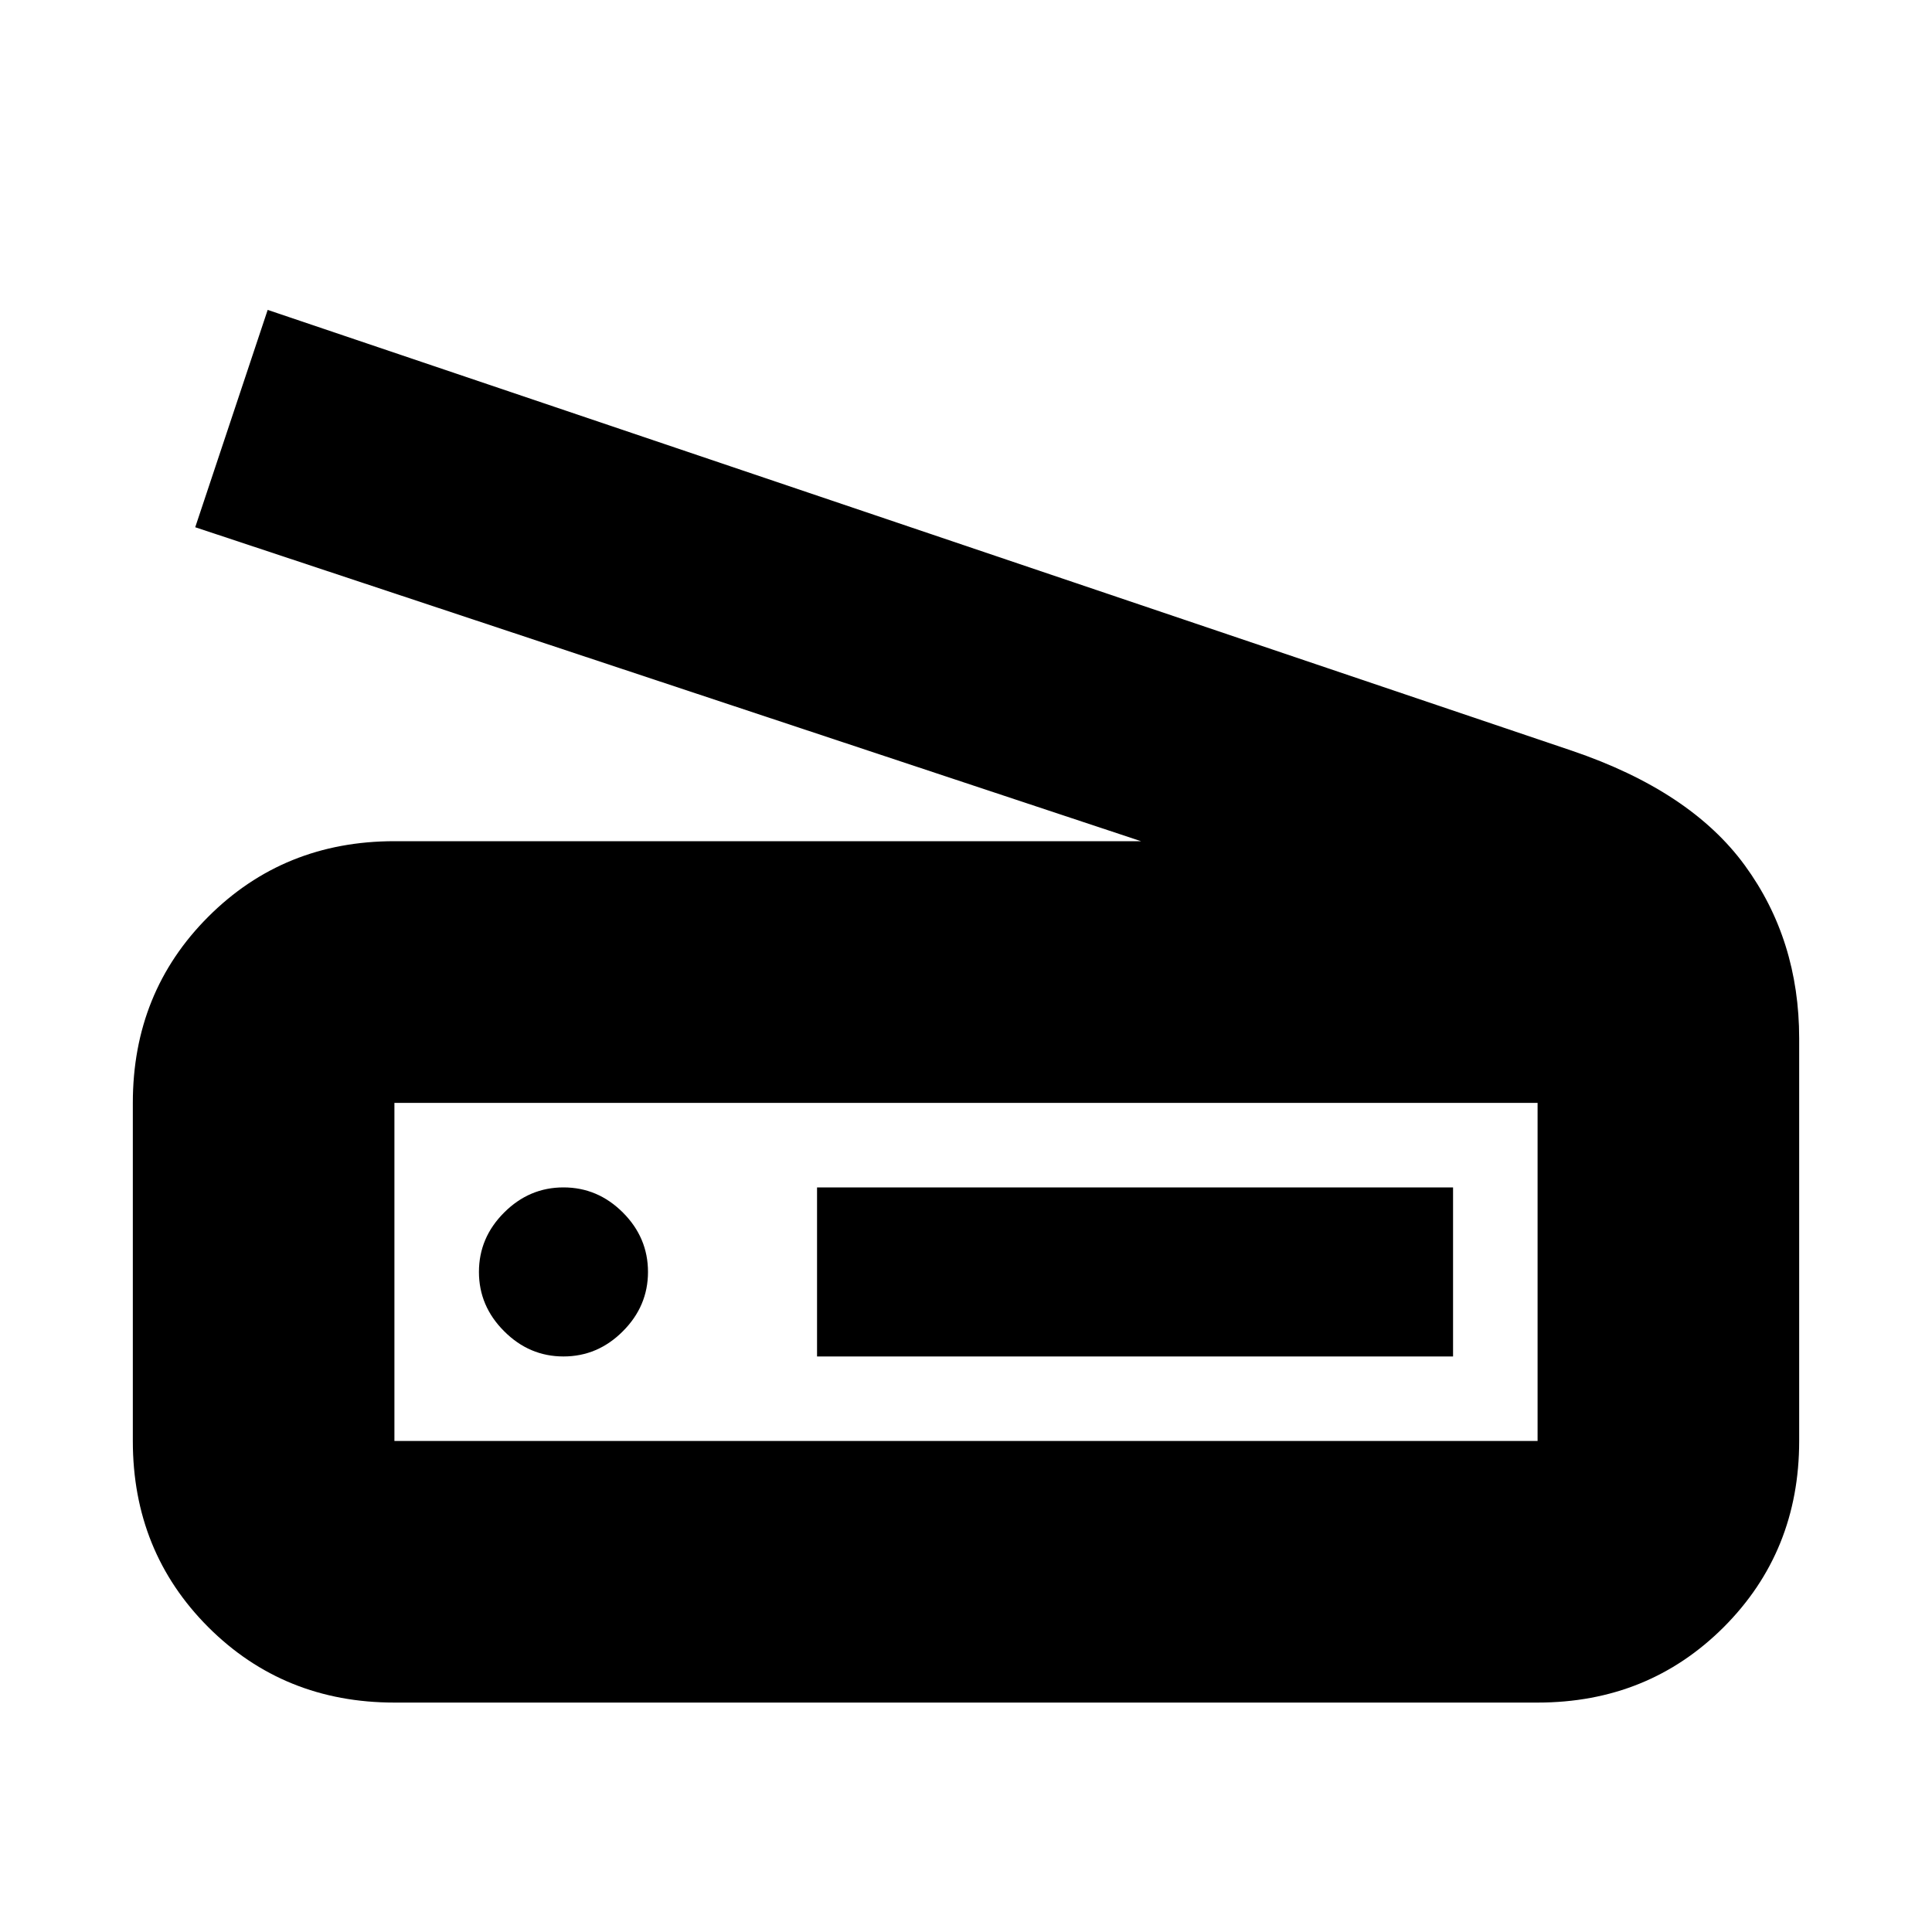 <svg xmlns="http://www.w3.org/2000/svg" height="20" width="20"><path d="M11.812 8.708 2.021 5.458 2.771 3.208 16.271 7.771Q17.5 8.188 18.062 8.958Q18.625 9.729 18.625 10.75V14.917Q18.625 16.062 17.844 16.844Q17.062 17.625 15.917 17.625H4.083Q2.938 17.625 2.156 16.844Q1.375 16.062 1.375 14.917V11.417Q1.375 10.271 2.156 9.49Q2.938 8.708 4.083 8.708ZM15.917 14.917Q15.917 14.917 15.917 14.917Q15.917 14.917 15.917 14.917V11.417Q15.917 11.417 15.917 11.417Q15.917 11.417 15.917 11.417H4.083Q4.083 11.417 4.083 11.417Q4.083 11.417 4.083 11.417V14.917Q4.083 14.917 4.083 14.917Q4.083 14.917 4.083 14.917ZM8.458 14.042H15.042V12.292H8.458ZM5.833 14.042Q6.188 14.042 6.448 13.781Q6.708 13.521 6.708 13.167Q6.708 12.812 6.448 12.552Q6.188 12.292 5.833 12.292Q5.479 12.292 5.219 12.552Q4.958 12.812 4.958 13.167Q4.958 13.521 5.219 13.781Q5.479 14.042 5.833 14.042ZM4.083 14.917Q4.083 14.917 4.083 14.917Q4.083 14.917 4.083 14.917V11.417Q4.083 11.417 4.083 11.417Q4.083 11.417 4.083 11.417Q4.083 11.417 4.083 11.417Q4.083 11.417 4.083 11.417V14.917Q4.083 14.917 4.083 14.917Q4.083 14.917 4.083 14.917Z"/></svg>